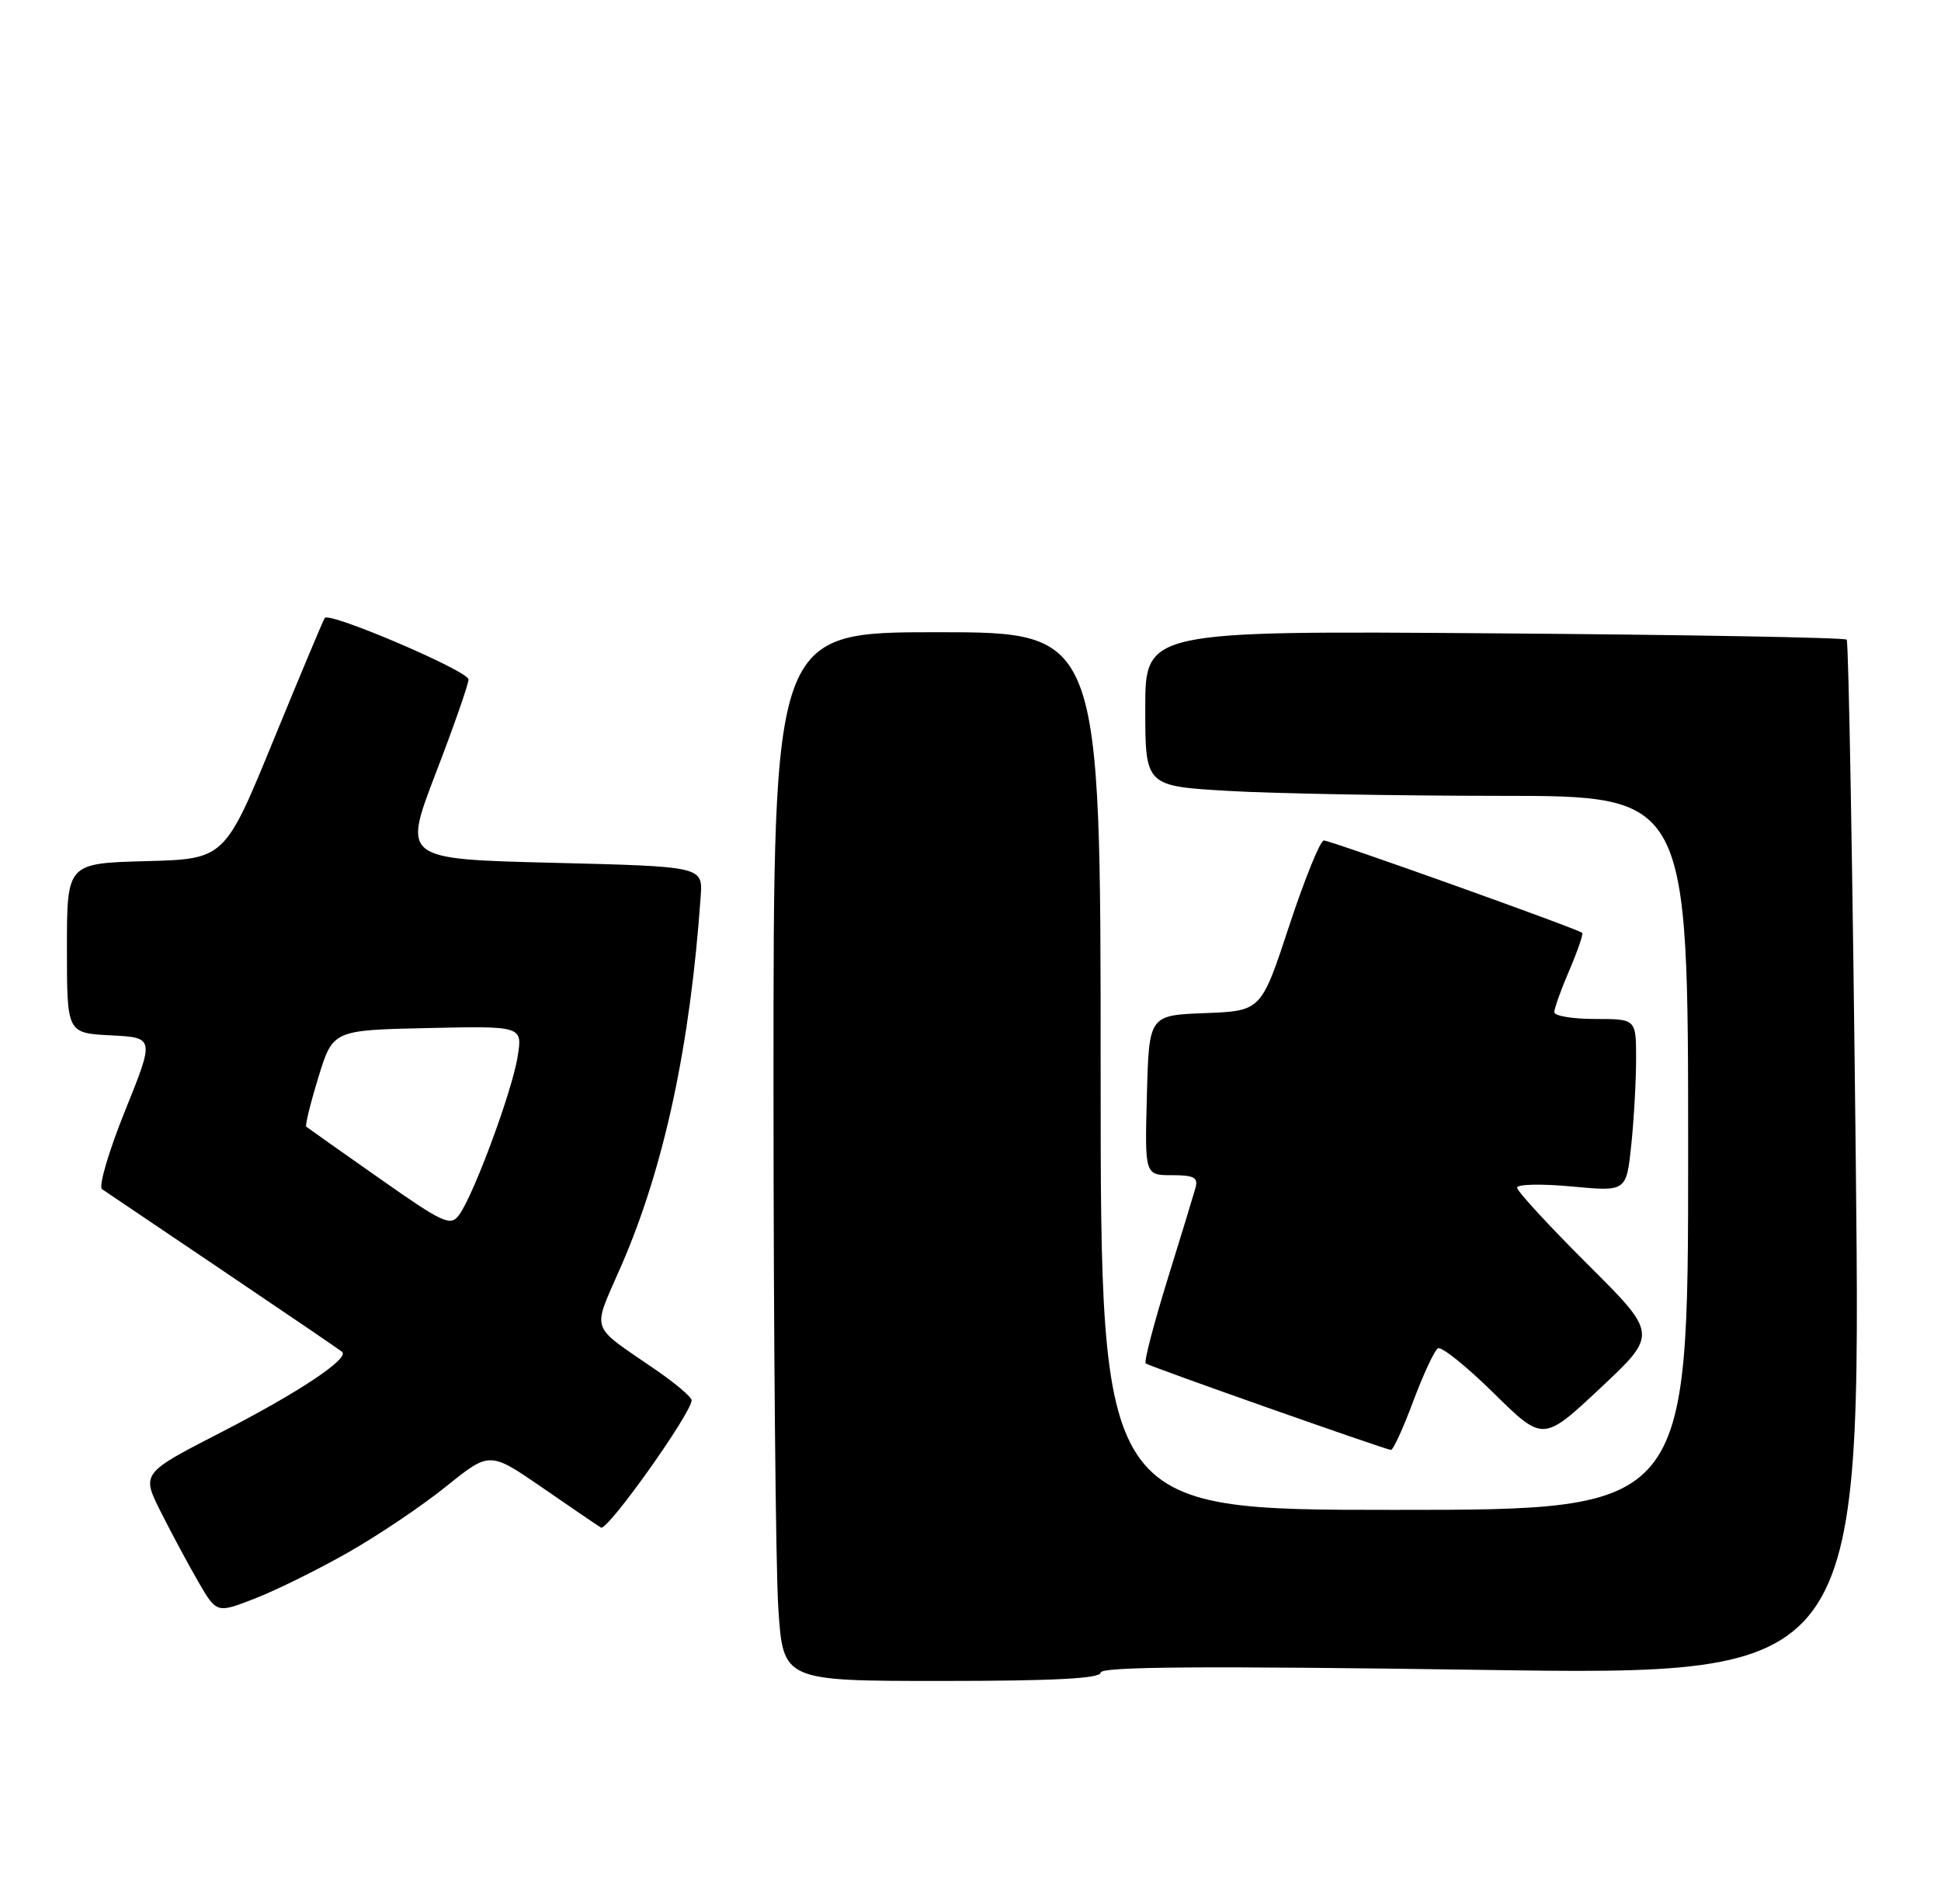 <?xml version="1.0" encoding="UTF-8" standalone="no"?>
<!DOCTYPE svg PUBLIC "-//W3C//DTD SVG 1.1//EN" "http://www.w3.org/Graphics/SVG/1.1/DTD/svg11.dtd" >
<svg xmlns="http://www.w3.org/2000/svg" xmlns:xlink="http://www.w3.org/1999/xlink" version="1.1" viewBox="0 0 261 256">
 <g >
 <path fill="currentColor"
d=" M 148.00 224.88 C 148.00 224.07 161.71 223.97 199.14 224.51 C 250.27 225.26 250.27 225.26 249.54 155.88 C 249.13 117.72 248.58 86.28 248.32 86.00 C 248.05 85.72 226.72 85.34 200.92 85.15 C 154.00 84.80 154.00 84.80 154.00 95.25 C 154.00 105.69 154.00 105.69 165.25 106.34 C 171.44 106.70 187.86 106.99 201.75 107.00 C 227.00 107.00 227.00 107.00 227.00 155.00 C 227.00 203.00 227.00 203.00 187.50 203.00 C 148.00 203.00 148.00 203.00 148.00 144.00 C 148.00 85.00 148.00 85.00 126.00 85.00 C 104.00 85.00 104.00 85.00 104.01 145.75 C 104.01 179.16 104.30 210.89 104.66 216.25 C 105.30 226.00 105.30 226.00 126.65 226.00 C 141.70 226.00 148.00 225.67 148.00 224.88 Z  M 46.82 208.72 C 50.85 206.43 56.78 202.44 59.99 199.85 C 65.84 195.14 65.84 195.14 72.87 199.97 C 76.73 202.64 80.30 205.07 80.81 205.38 C 81.66 205.91 93.00 189.97 93.00 188.26 C 93.00 187.84 90.86 186.02 88.25 184.22 C 79.09 177.89 79.57 179.34 83.59 170.07 C 89.33 156.83 92.82 140.51 94.22 120.50 C 94.50 116.50 94.50 116.50 74.33 116.00 C 54.17 115.50 54.17 115.50 58.58 104.00 C 61.01 97.68 63.00 91.99 63.00 91.35 C 63.00 90.22 44.34 82.24 43.67 83.08 C 43.49 83.31 40.39 90.70 36.78 99.50 C 30.22 115.50 30.22 115.50 19.61 115.78 C 9.00 116.07 9.00 116.07 9.00 127.49 C 9.00 138.90 9.00 138.90 14.89 139.20 C 20.79 139.50 20.79 139.50 16.80 149.38 C 14.61 154.82 13.22 159.54 13.72 159.88 C 14.22 160.22 21.58 165.18 30.07 170.91 C 38.55 176.63 45.73 181.51 46.00 181.75 C 47.03 182.64 40.16 187.21 29.75 192.56 C 19.01 198.08 19.01 198.08 21.63 203.29 C 23.07 206.16 25.35 210.39 26.69 212.71 C 29.14 216.92 29.14 216.92 34.32 214.90 C 37.17 213.79 42.80 211.01 46.82 208.72 Z  M 190.03 188.40 C 191.39 184.78 192.88 181.57 193.35 181.28 C 193.82 180.99 197.20 183.70 200.85 187.30 C 207.50 193.84 207.50 193.84 215.21 186.61 C 222.92 179.38 222.92 179.38 213.46 169.96 C 208.26 164.78 204.00 160.15 204.00 159.68 C 204.00 159.21 207.31 159.14 211.35 159.52 C 218.69 160.21 218.69 160.21 219.35 153.96 C 219.71 150.52 220.00 145.30 220.00 142.35 C 220.00 137.00 220.00 137.00 214.50 137.00 C 211.47 137.00 209.00 136.59 209.00 136.08 C 209.00 135.58 209.91 133.04 211.03 130.44 C 212.14 127.84 212.92 125.58 212.75 125.42 C 212.24 124.91 178.93 113.00 178.01 113.00 C 177.53 113.00 175.44 118.16 173.36 124.46 C 169.59 135.92 169.59 135.92 162.05 136.21 C 154.50 136.50 154.50 136.50 154.22 147.25 C 153.93 158.00 153.93 158.00 157.58 158.00 C 160.58 158.00 161.15 158.31 160.74 159.75 C 160.47 160.71 158.76 166.33 156.93 172.22 C 155.11 178.12 153.81 183.11 154.06 183.31 C 154.53 183.70 186.13 194.84 187.03 194.94 C 187.33 194.97 188.68 192.03 190.03 188.40 Z  M 50.99 158.41 C 45.77 154.75 41.36 151.63 41.18 151.48 C 41.01 151.32 41.74 148.34 42.81 144.85 C 44.76 138.50 44.76 138.50 57.51 138.22 C 70.27 137.94 70.27 137.94 69.60 142.08 C 68.87 146.69 63.70 160.66 61.74 163.34 C 60.58 164.92 59.64 164.49 50.99 158.41 Z "/>
</g>
</svg>